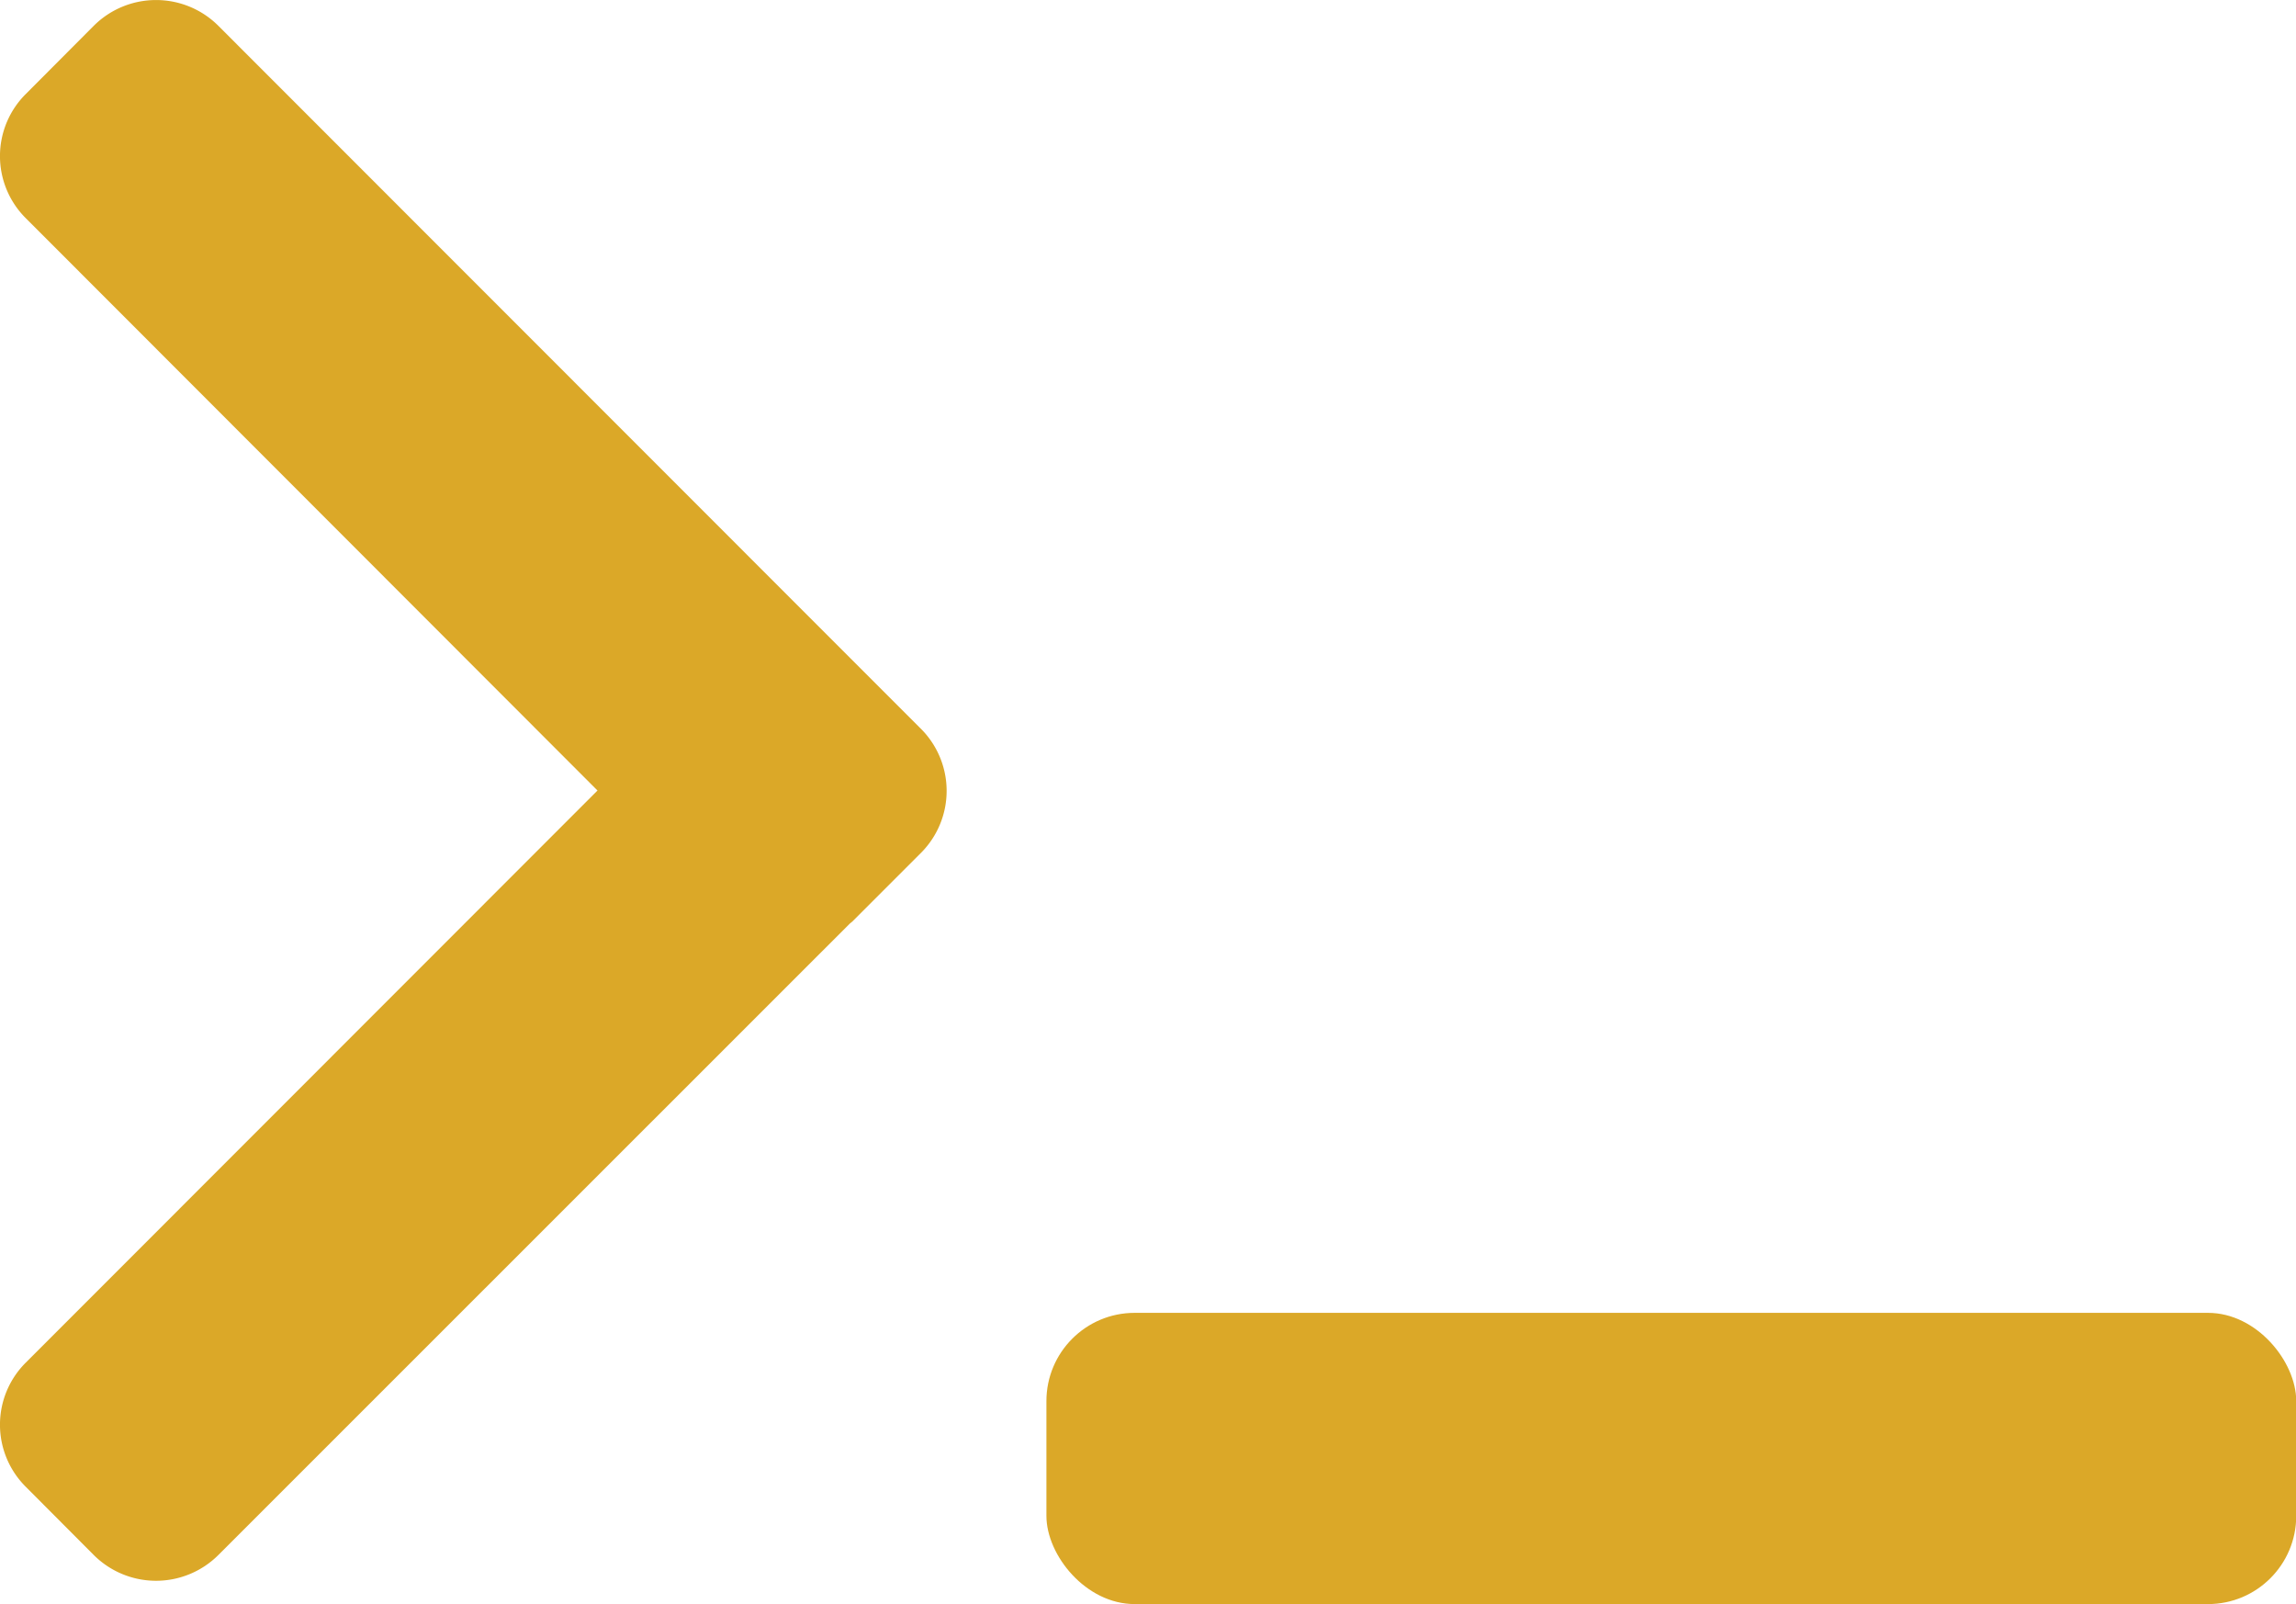 <svg id="Layer_1" data-name="Layer 1" xmlns="http://www.w3.org/2000/svg" viewBox="0 0 99.68 69.62"><defs><style>.cls-1{fill:#dba828;}</style></defs><rect class="cls-1" x="45.43" y="56.98" width="54.26" height="12.64" rx="3.83"/><path class="cls-1" d="M40,37,37,40l-.1.08L9.48,67.49a3.83,3.83,0,0,1-5.41,0L1.13,64.54a3.8,3.8,0,0,1,0-5.41L25.94,34.31,1.13,9.48a3.8,3.8,0,0,1,0-5.41L4.07,1.12a3.83,3.83,0,0,1,5.41,0L36.92,28.57l3,3A3.81,3.81,0,0,1,40,37Z"/></svg>